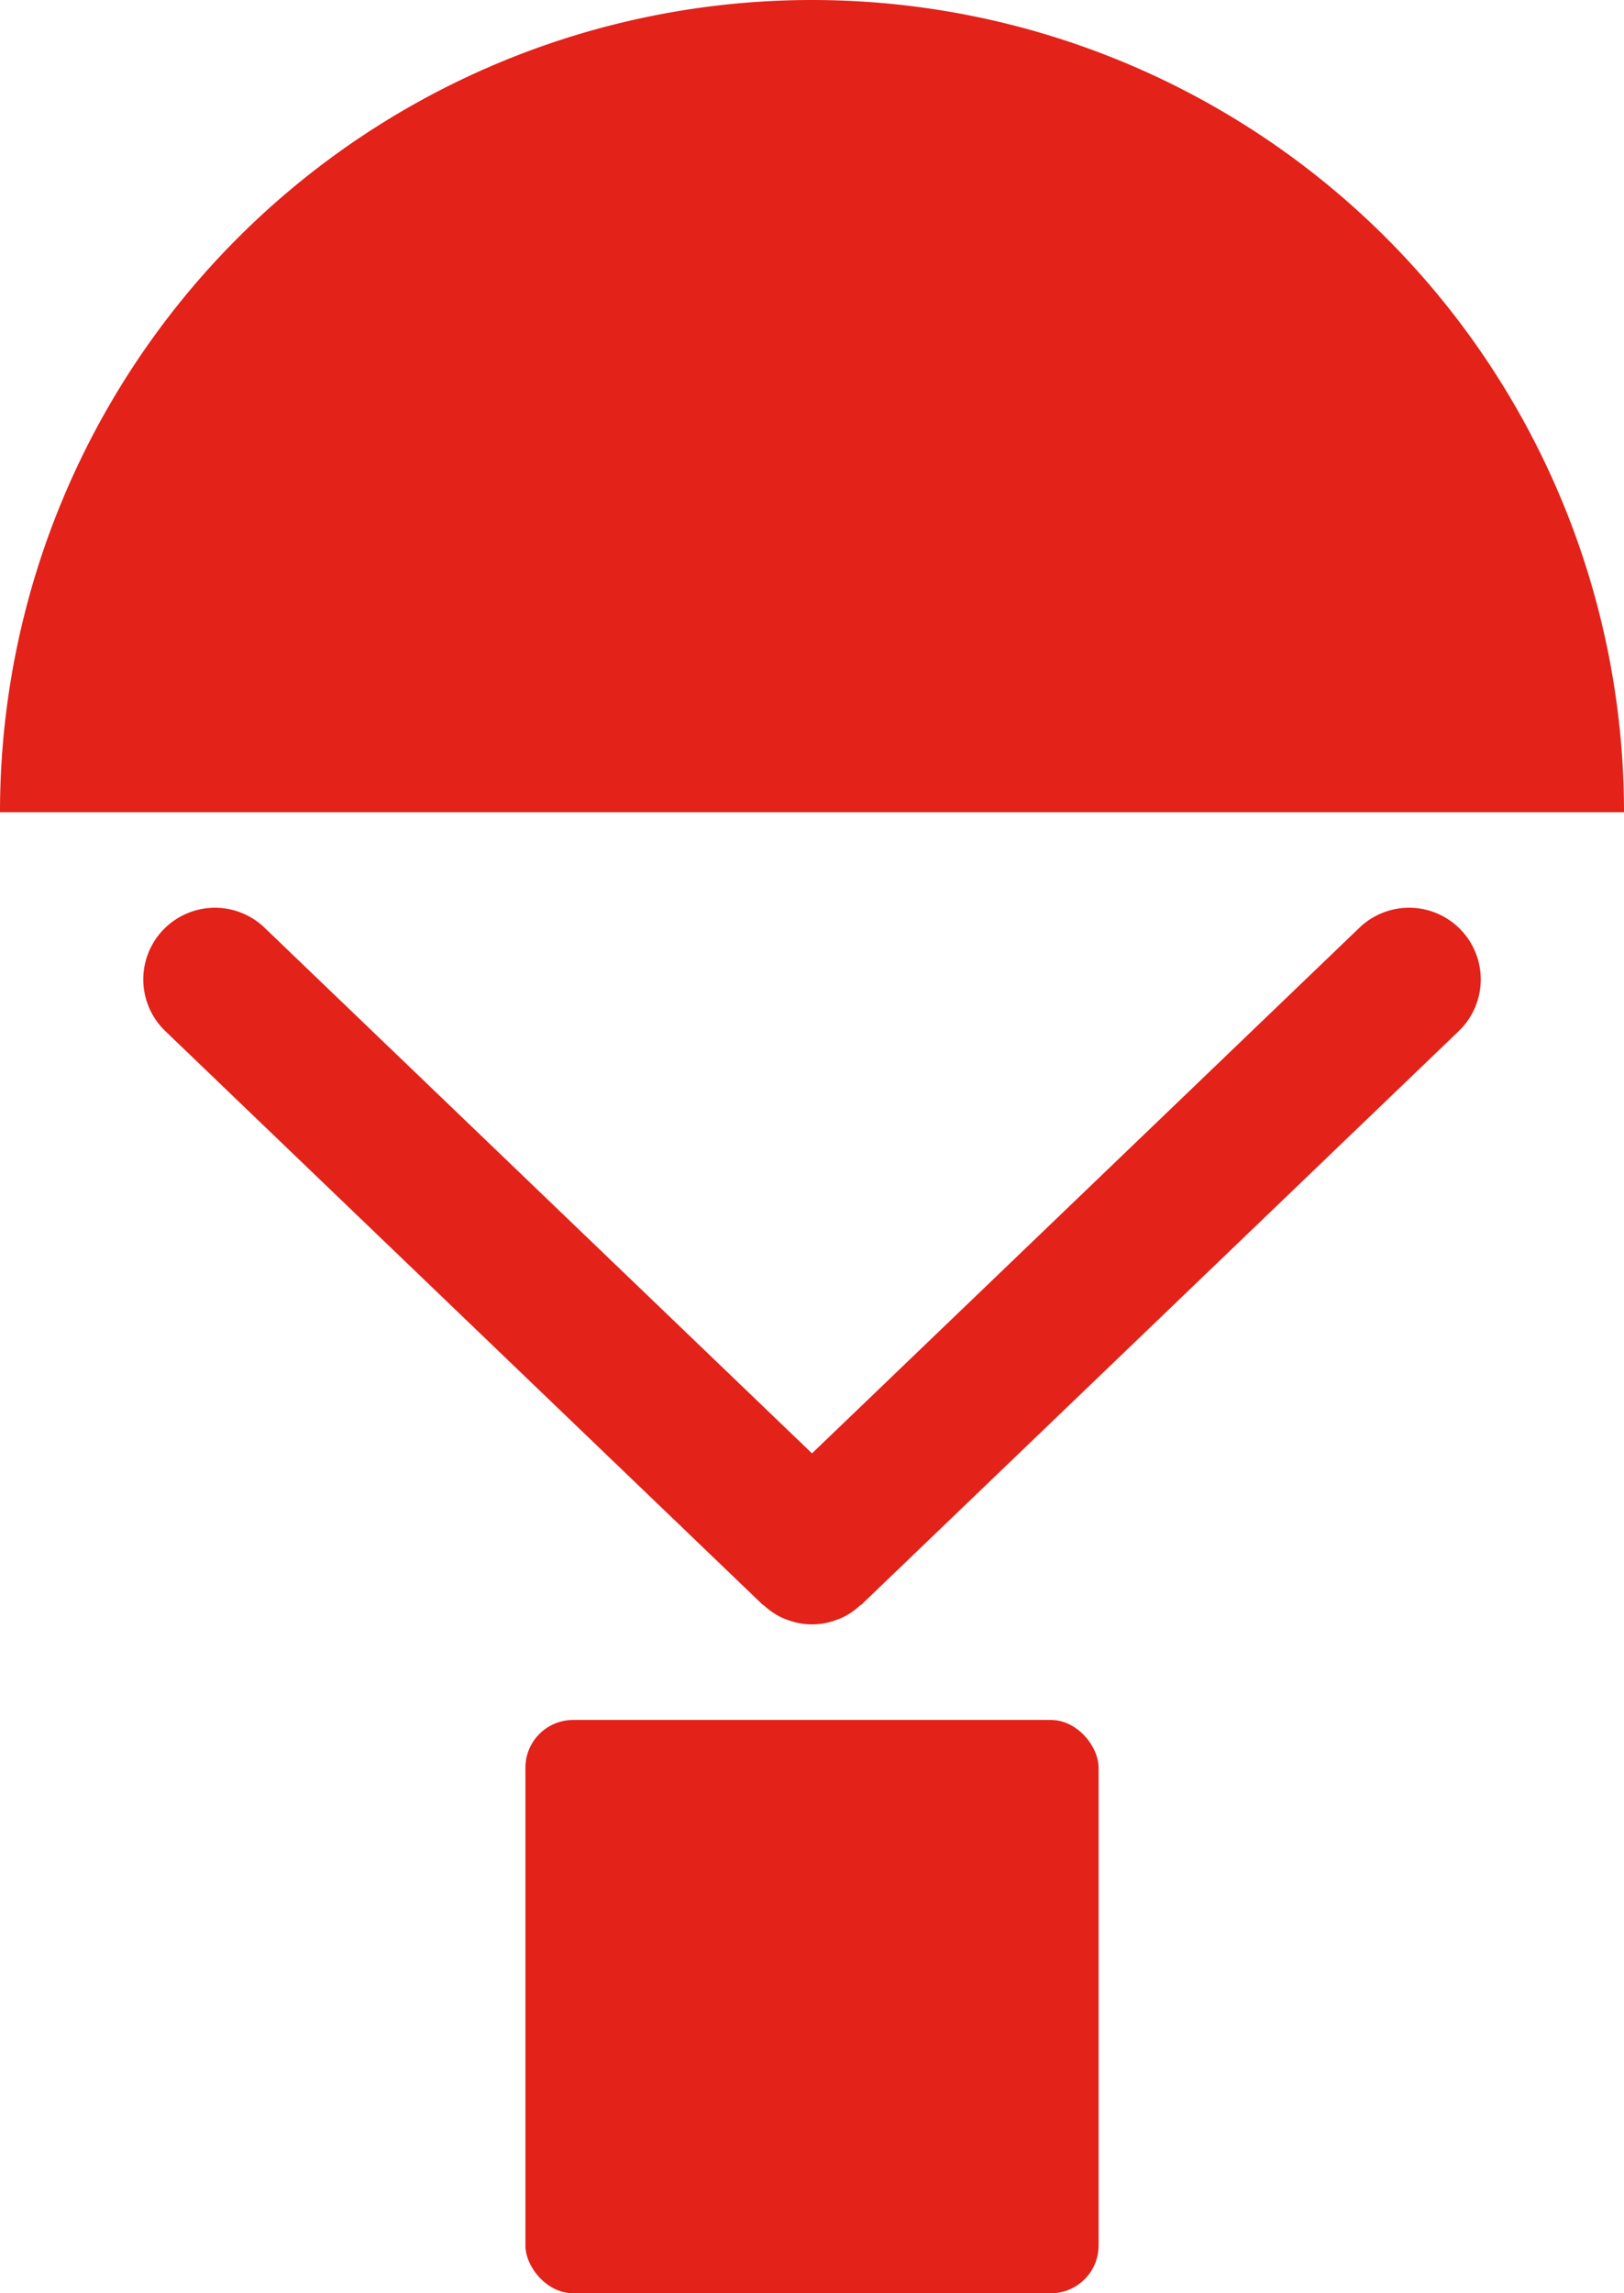 <svg fill="#E32219" xmlns="http://www.w3.org/2000/svg" viewBox="0 0 34 48" x="0px" y="0px"><title>Asset 479</title><g data-name="Layer 2"><g><path d="M17,0A17,17,0,0,0,0,17H34A17,17,0,0,0,17,0Z"></path><path d="M28.461,19.418,17,30.42,5.539,19.418A1.5,1.5,0,0,0,3.461,21.582l12.5,12c.01.009.023.012.033.021a1.494,1.494,0,0,0,.447.287c.011.005.023.006.034.01a1.437,1.437,0,0,0,1.051,0c.011-.004.023-.006.034-.01a1.494,1.494,0,0,0,.447-.287c.01-.009.023-.012.033-.021l12.5-12A1.5,1.5,0,0,0,28.461,19.418Z"></path><rect x="11" y="36" width="12" height="12" rx="1" ry="1"></rect></g></g></svg>